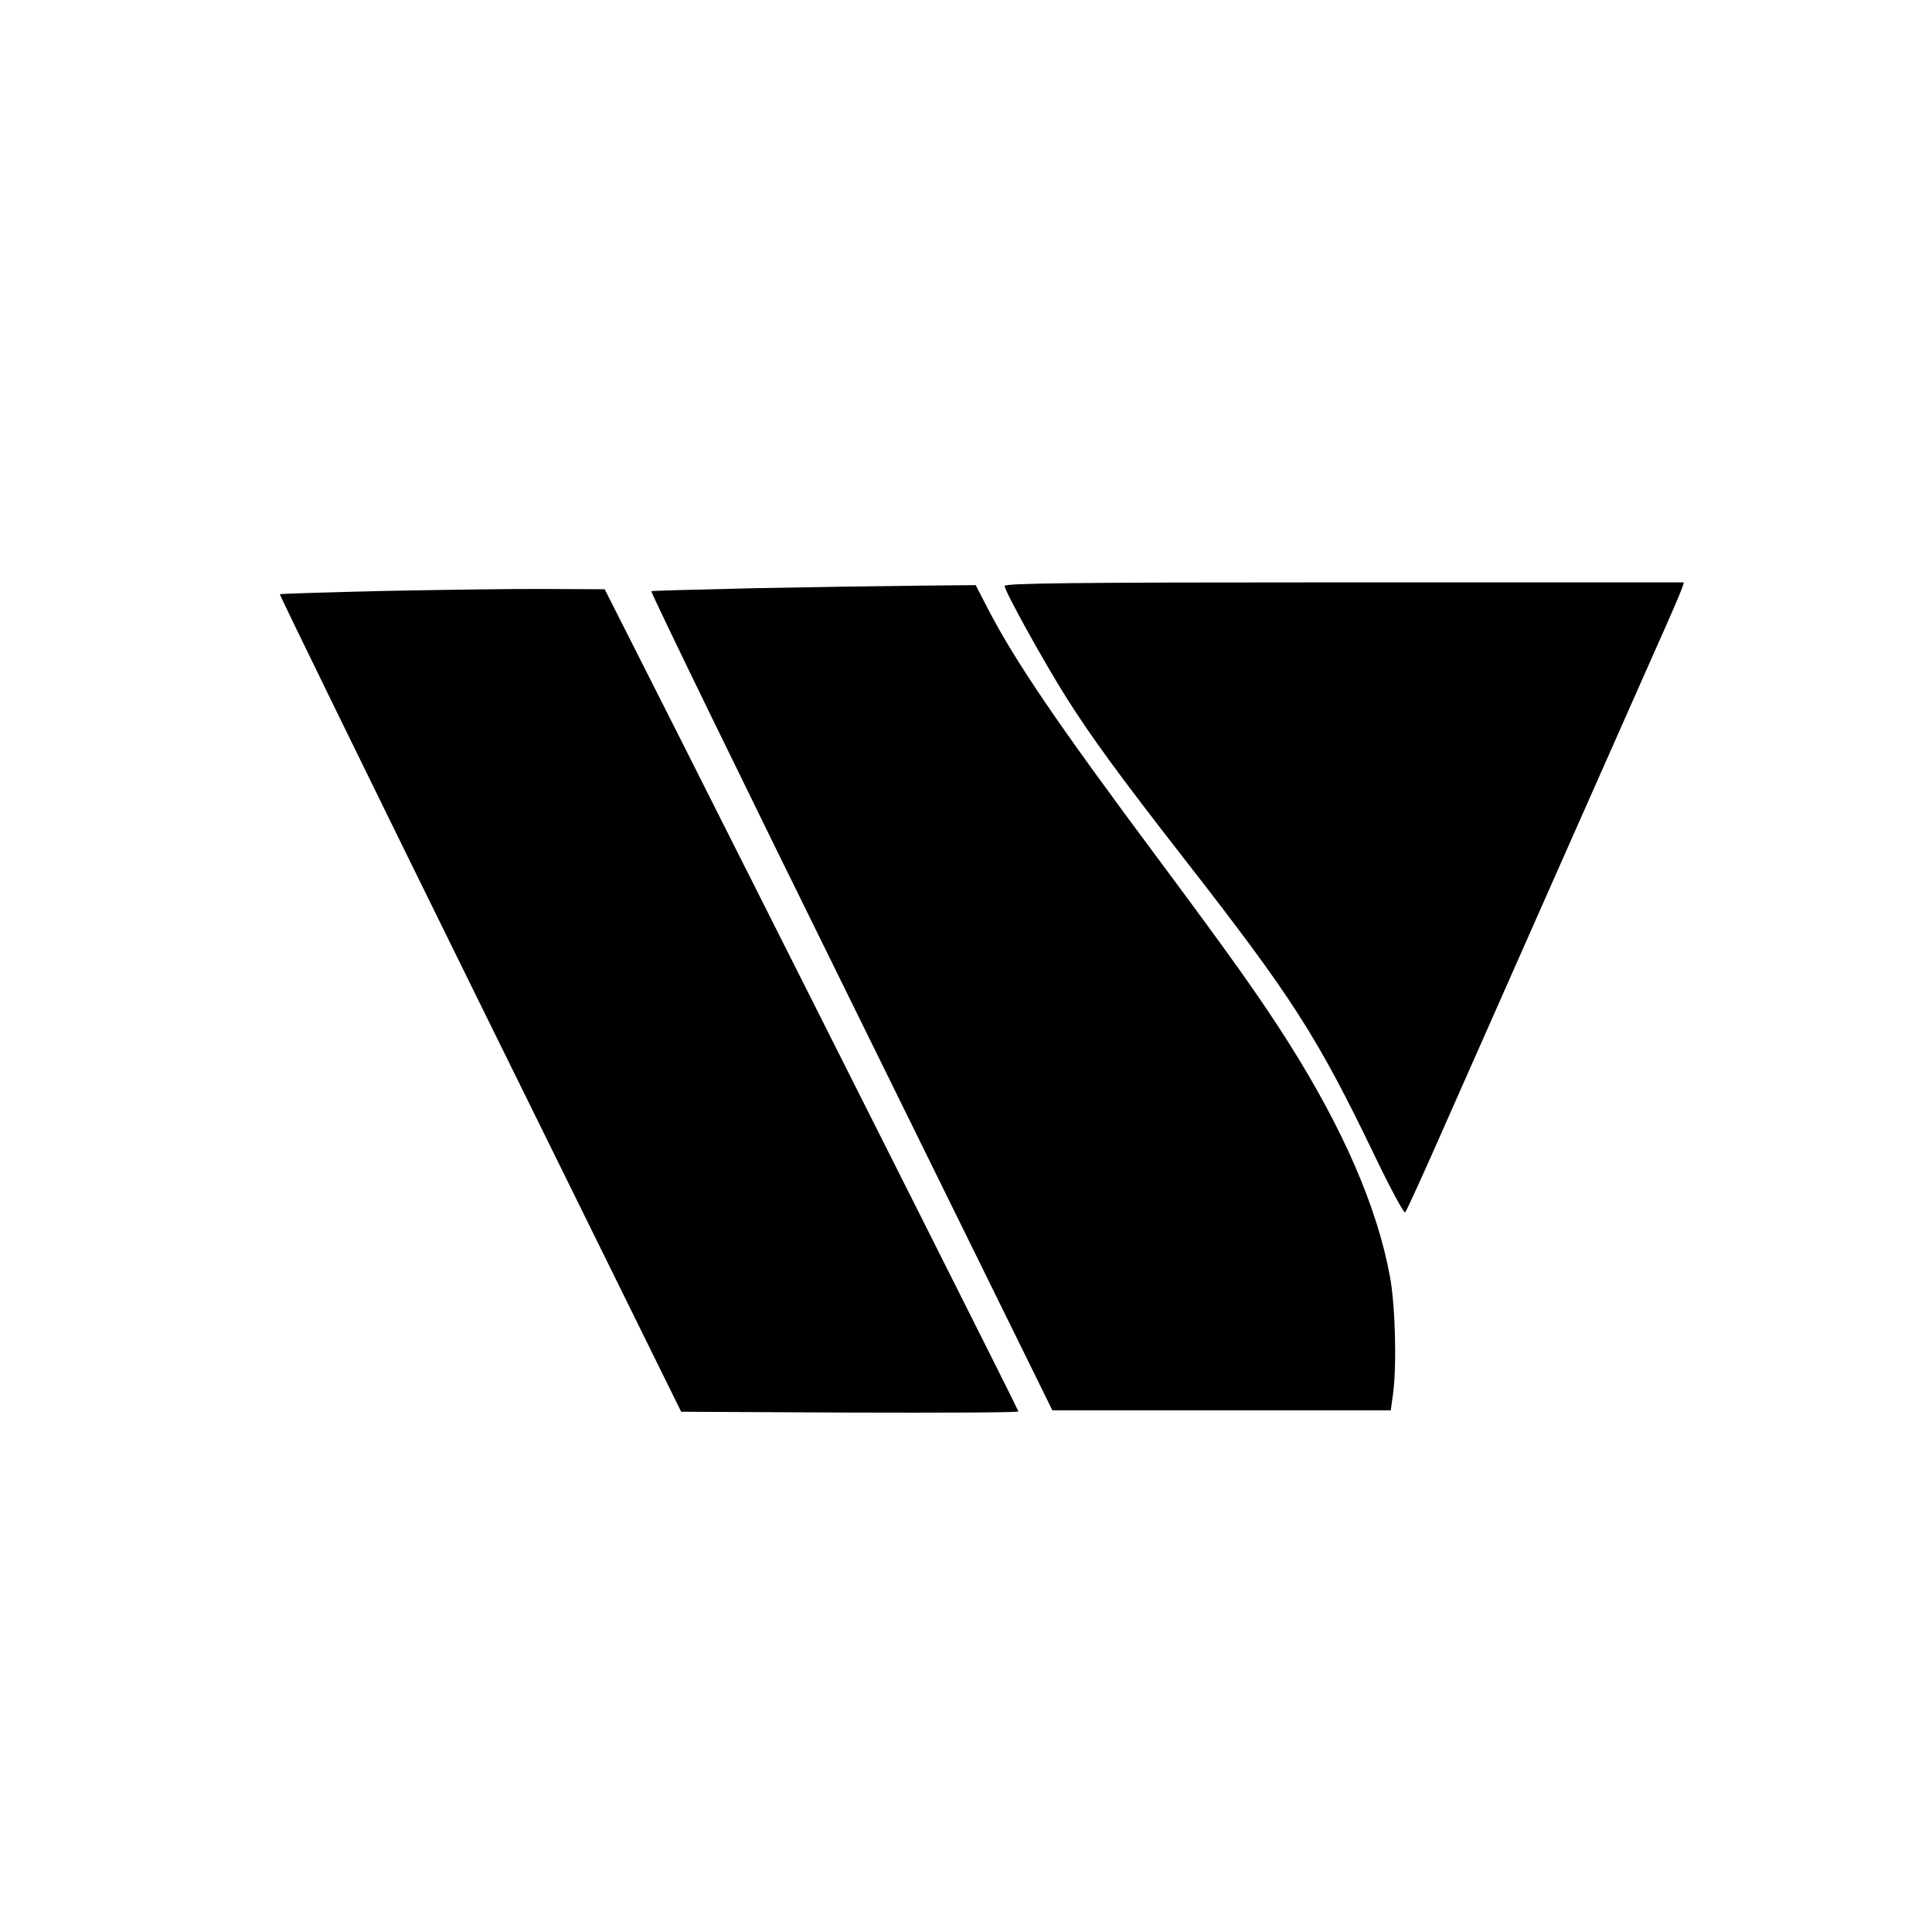 <?xml version="1.0" standalone="no"?>
<!DOCTYPE svg PUBLIC "-//W3C//DTD SVG 20010904//EN"
 "http://www.w3.org/TR/2001/REC-SVG-20010904/DTD/svg10.dtd">
<svg version="1.0" xmlns="http://www.w3.org/2000/svg"
 width="700pt" height="700pt" viewBox="0 0 700 700"
 preserveAspectRatio="xMidYMid meet">
<g transform="translate(0,700) scale(0.1,-0.1)"
fill="#000000" stroke="none">
<path d="M3640 4877 c0 -19 143 -277 227 -410 90 -141 187 -275 424 -579 391
-502 480 -640 690 -1076 56 -117 106 -209 110 -205 5 5 71 150 147 323 274
619 685 1548 766 1730 46 102 86 196 90 208 l7 22 -1230 0 c-985 0 -1231 -3
-1231 -13z"/>
<path d="M2741 4869 c-205 -5 -377 -9 -381 -11 -4 -2 321 -670 723 -1485 l730
-1483 613 0 613 0 8 58 c14 101 9 319 -11 427 -46 250 -168 532 -367 847 -100
158 -204 305 -474 668 -365 490 -515 711 -615 903 l-45 87 -210 -2 c-115 -1
-378 -5 -584 -9z"/>
<path d="M1396 4859 c-208 -5 -380 -10 -382 -12 -2 -2 324 -669 725 -1483
l729 -1479 611 -3 c336 -1 611 0 611 4 0 5 -599 1195 -1231 2449 l-268 530
-208 1 c-114 1 -379 -3 -587 -7z"/>
</g>
</svg>
